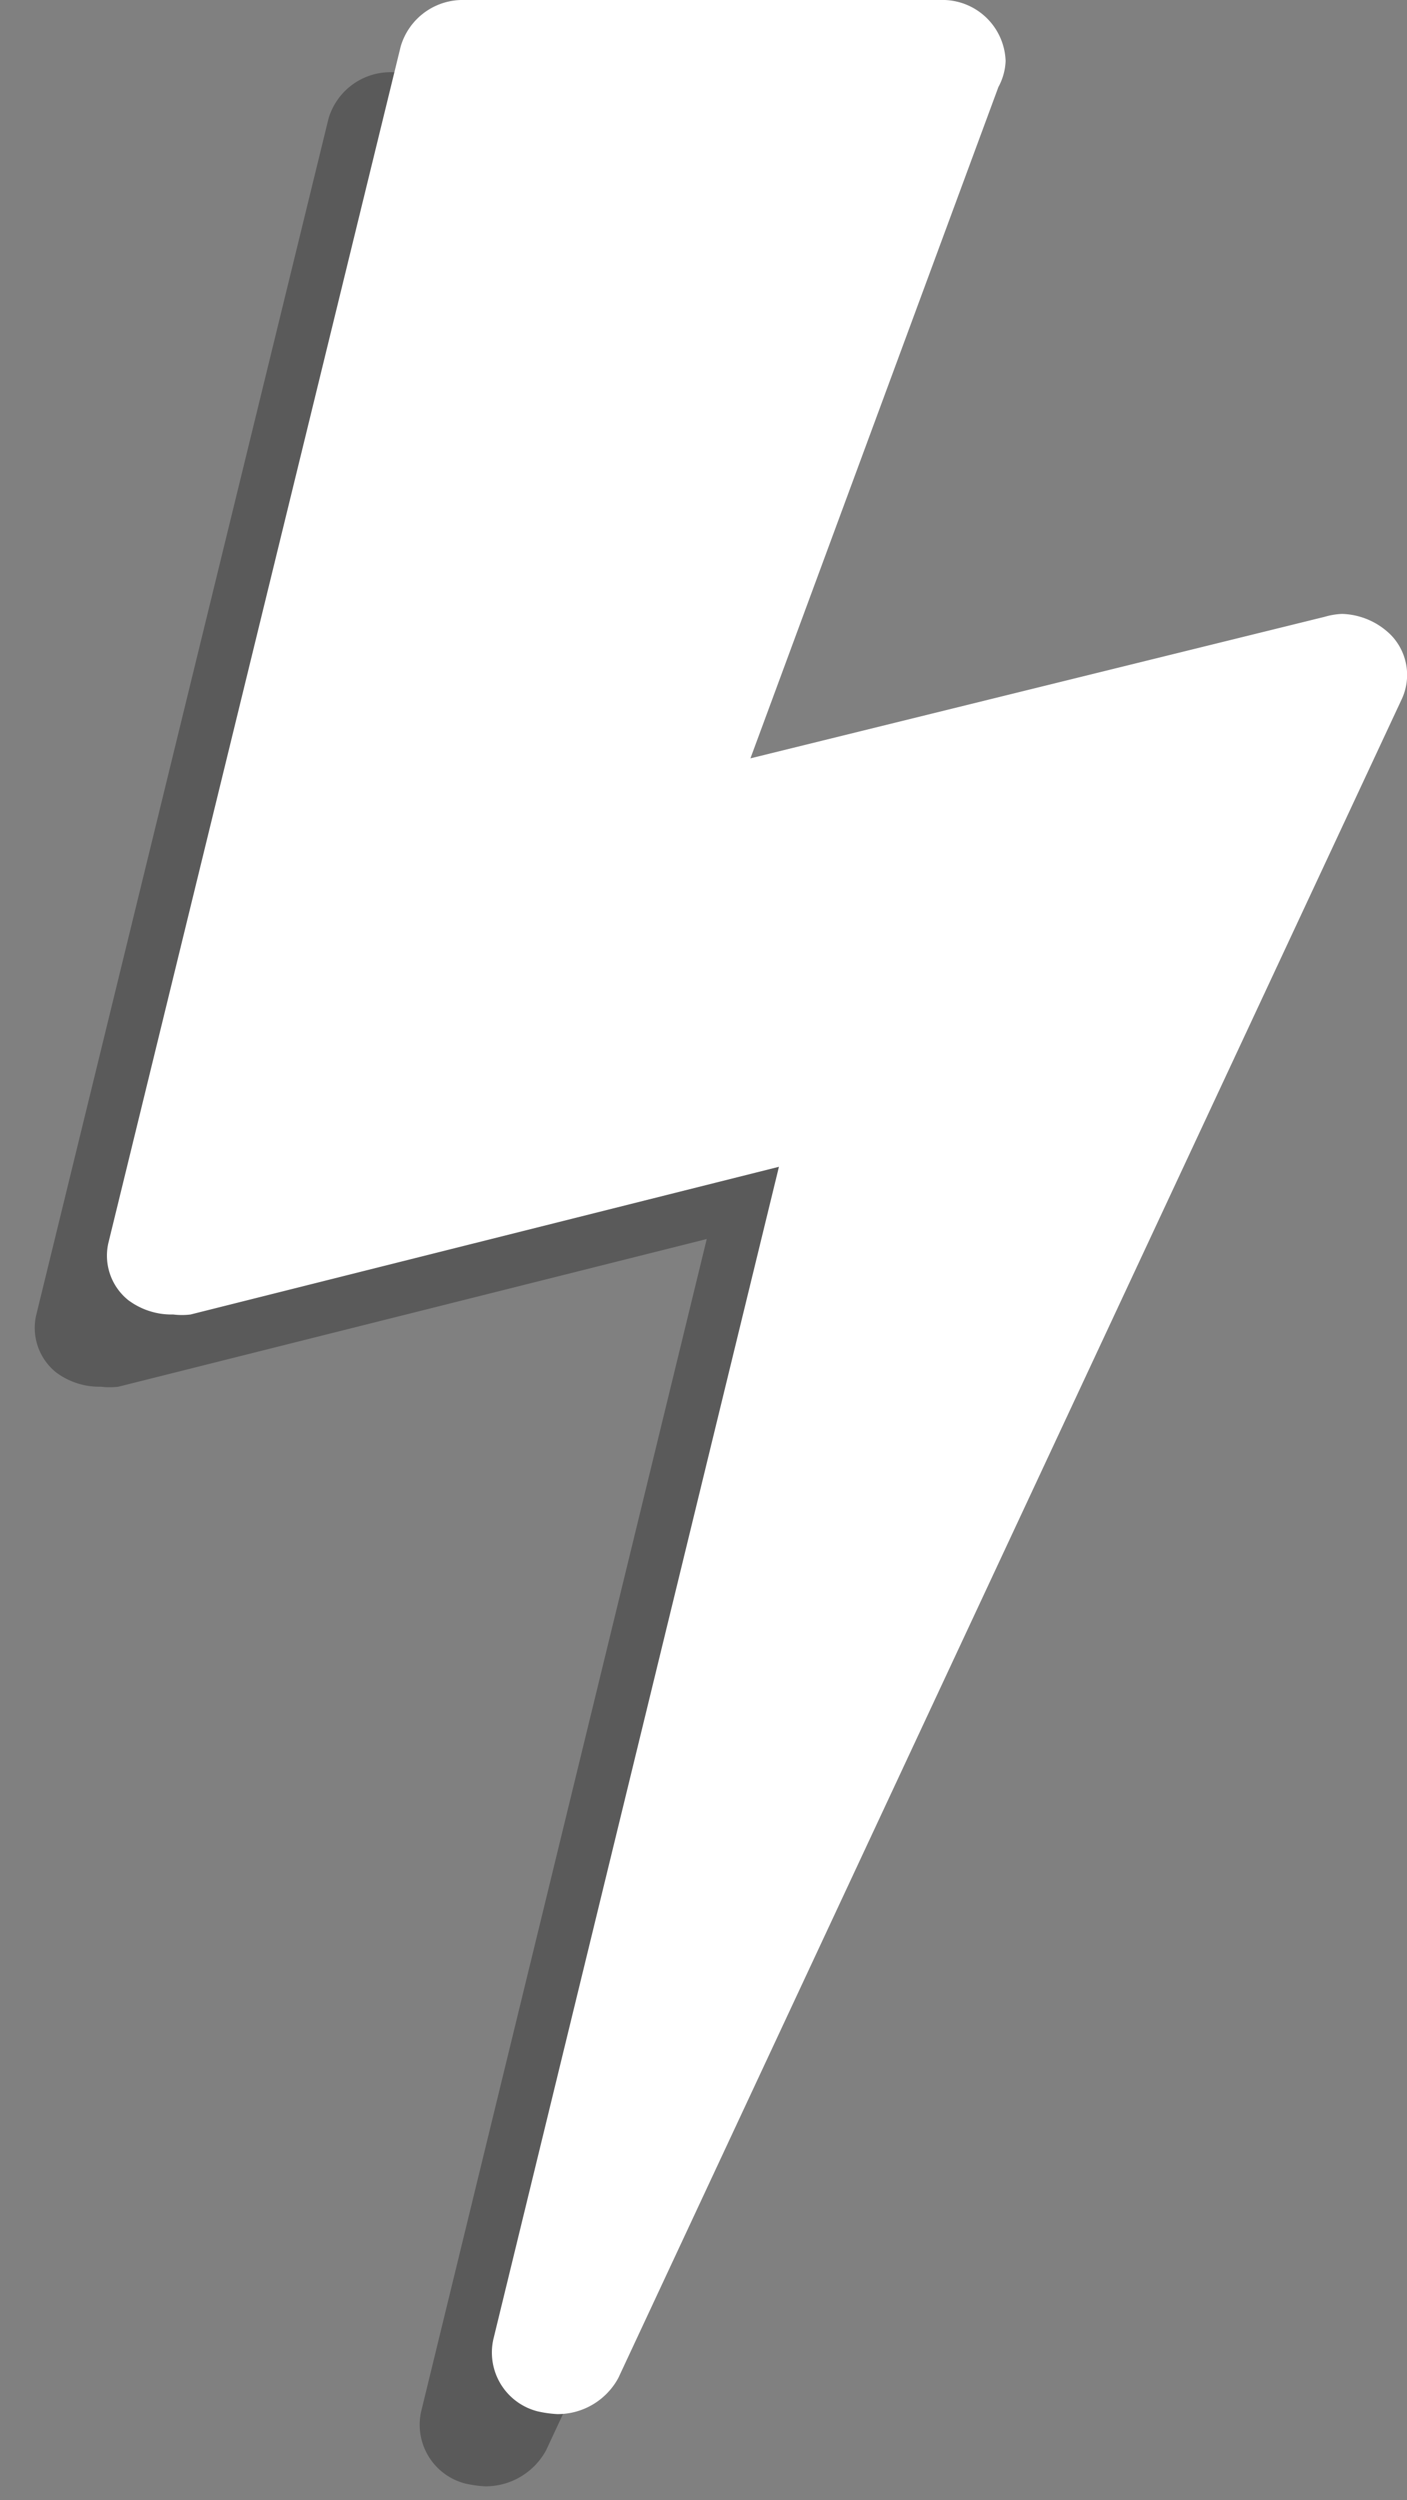 <svg id="Layer_1" data-name="Layer 1" xmlns="http://www.w3.org/2000/svg" viewBox="0 0 38.98 69.23"><rect x="0" y="0" width="38.98" height="69.23" fill="#808080" stroke="none"/><defs><style>.cls-1{opacity:0.3;}.cls-2{fill:#fff;}</style></defs><title>icon-flat3d-flash</title><g class="cls-1"><path d="M36.83,21.37,15.13,67.85a1.91,1.91,0,0,1-1.69,1,3.17,3.17,0,0,1-.56-.08,1.68,1.68,0,0,1-1.21-2l7.91-32.46L3.28,38.4a1.92,1.92,0,0,1-.48,0A2,2,0,0,1,1.55,38,1.58,1.58,0,0,1,1,36.43L9.1,3.29A1.79,1.79,0,0,1,10.87,2H24.05a1.75,1.75,0,0,1,1.81,1.69,1.64,1.64,0,0,1-.2.72L18.79,23,34.7,19.08a2,2,0,0,1,.48-.08,2,2,0,0,1,1.37.6A1.59,1.59,0,0,1,36.83,21.37Z"/></g><path class="cls-2" d="M38.83,19.37,17.13,65.85a1.91,1.91,0,0,1-1.69,1,3.17,3.17,0,0,1-.56-.08,1.68,1.68,0,0,1-1.21-2l7.91-32.46L5.28,36.4a1.92,1.92,0,0,1-.48,0A2,2,0,0,1,3.55,36,1.58,1.58,0,0,1,3,34.43L11.1,1.29A1.79,1.79,0,0,1,12.87,0H26.05a1.75,1.75,0,0,1,1.81,1.69,1.64,1.64,0,0,1-.2.72L20.79,21,36.7,17.08a2,2,0,0,1,.48-.08,2,2,0,0,1,1.37.6A1.59,1.59,0,0,1,38.83,19.37Z"/></svg>